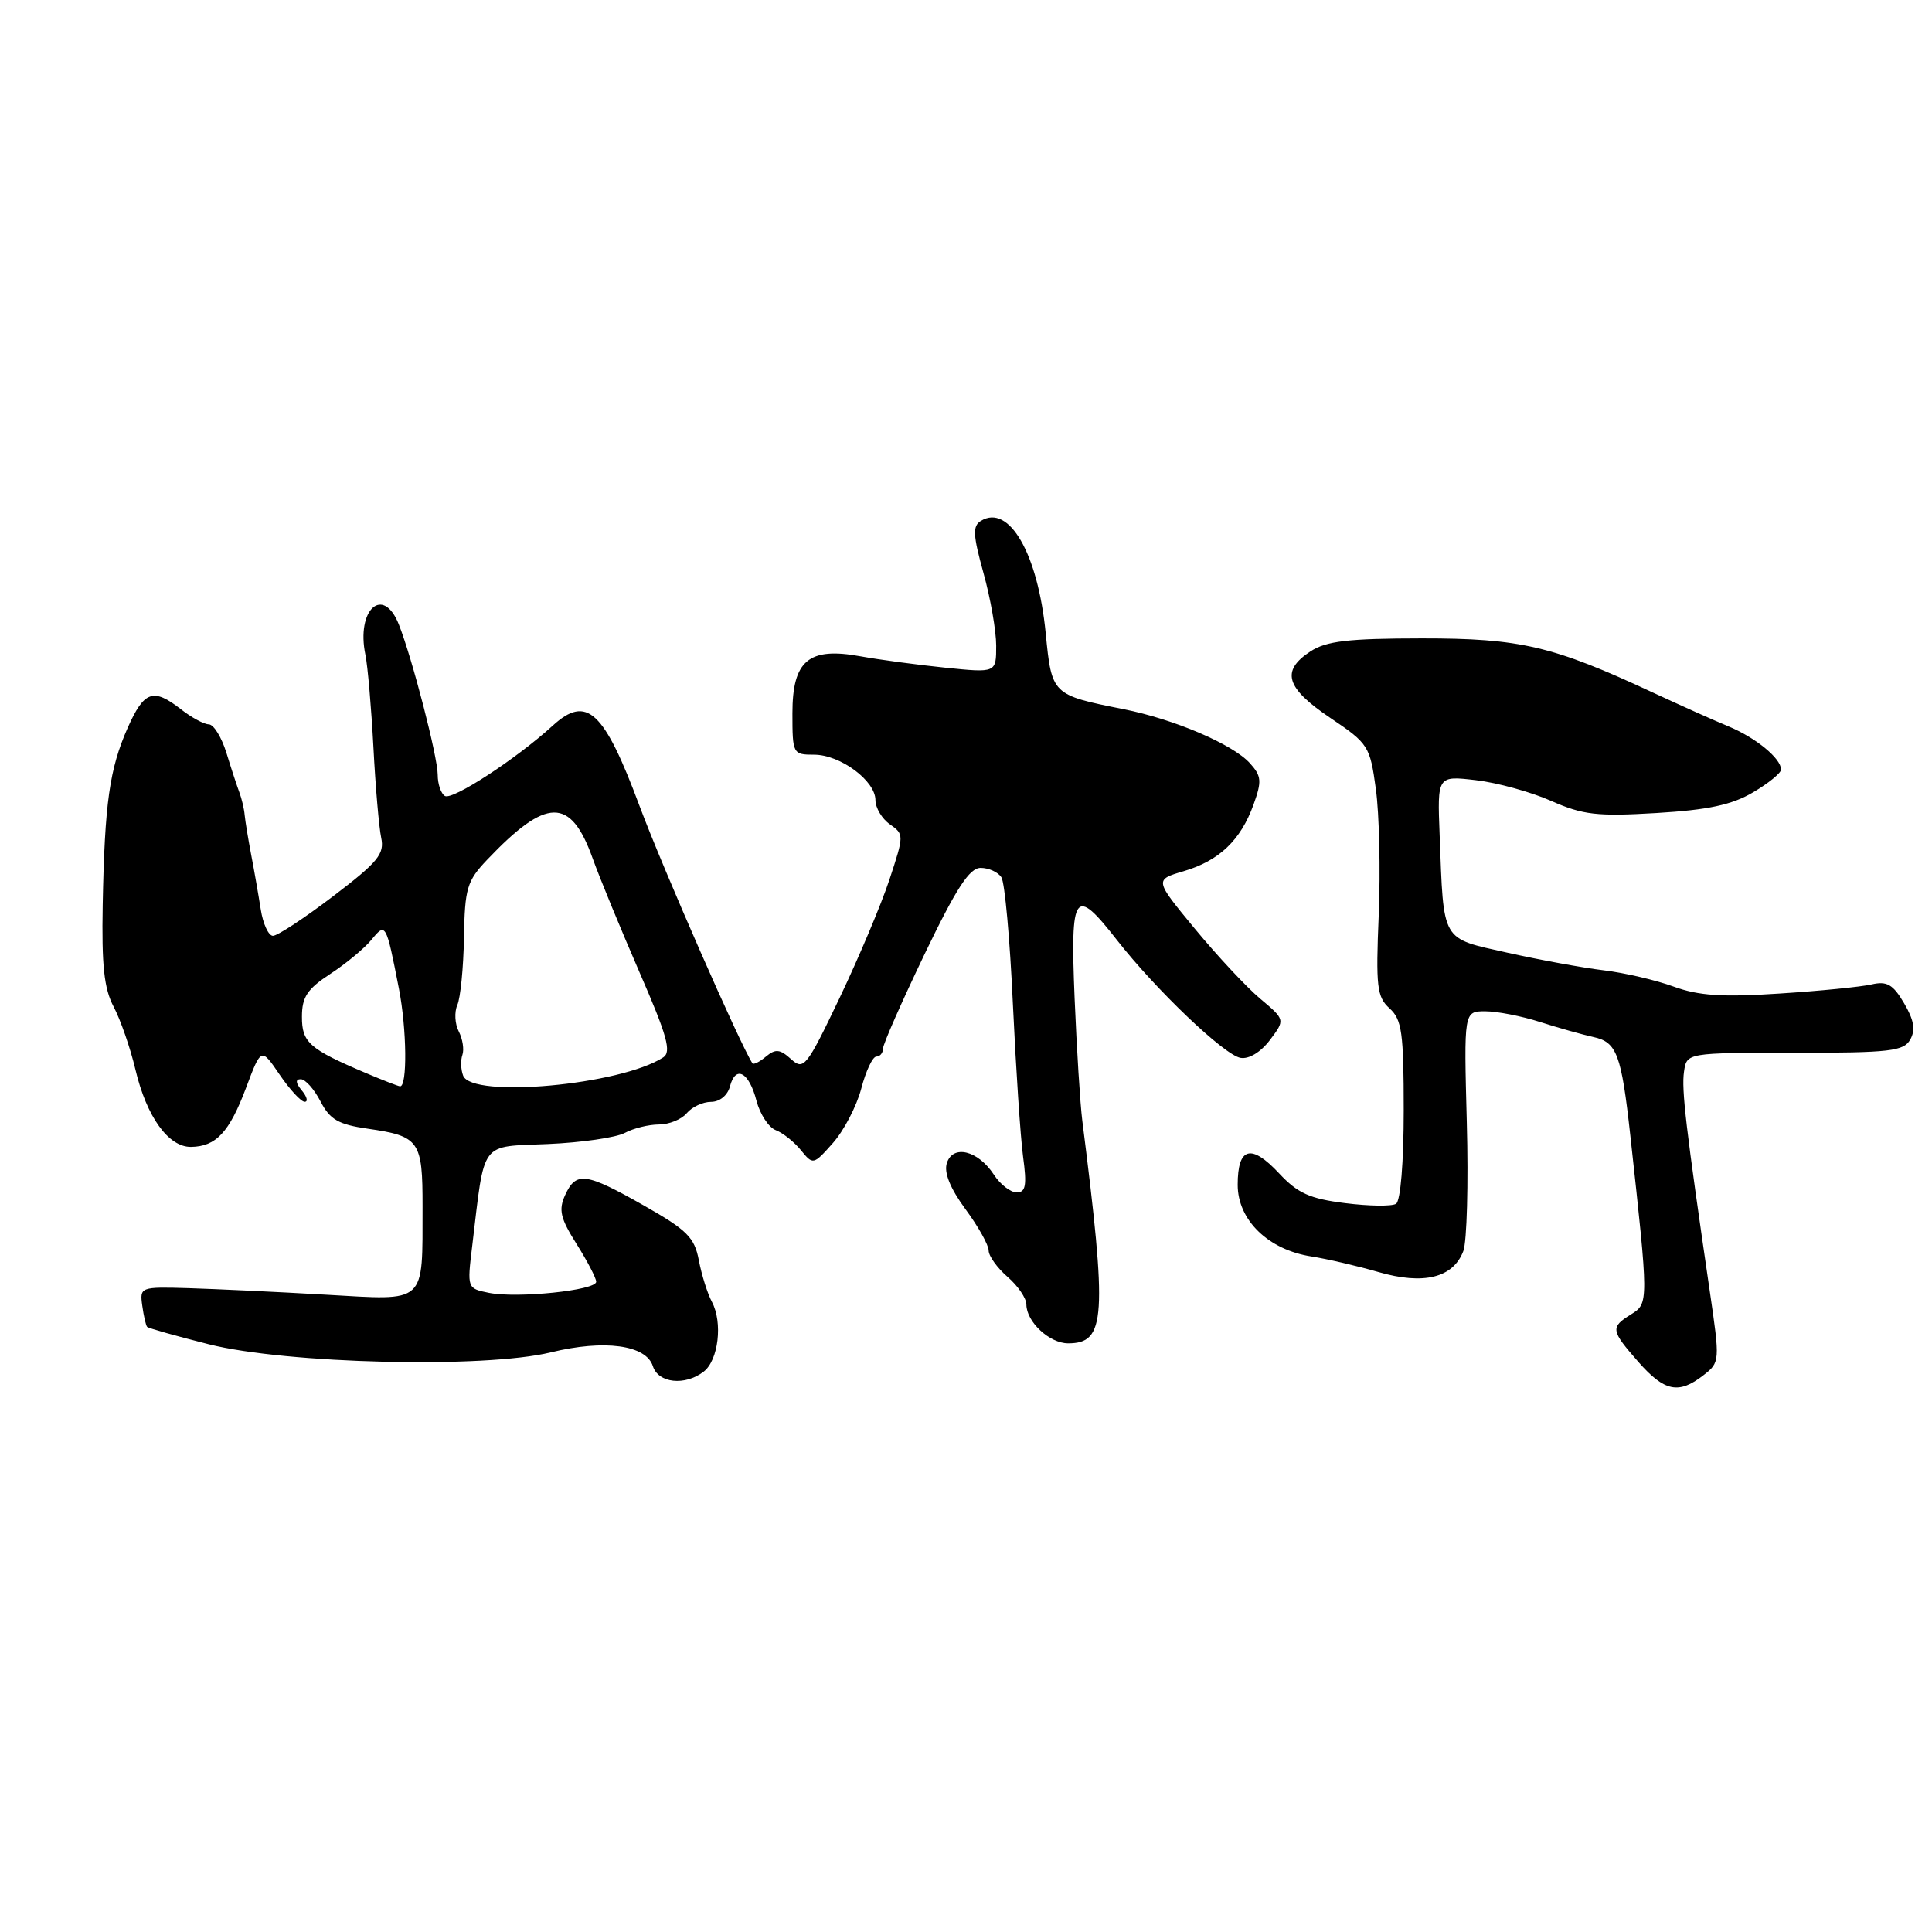 <?xml version="1.0" encoding="UTF-8" standalone="no"?>
<!DOCTYPE svg PUBLIC "-//W3C//DTD SVG 1.1//EN" "http://www.w3.org/Graphics/SVG/1.1/DTD/svg11.dtd" >
<svg xmlns="http://www.w3.org/2000/svg" xmlns:xlink="http://www.w3.org/1999/xlink" version="1.1" viewBox="0 0 256 256">
 <g >
 <path fill="currentColor"
d=" M 225.71 182.23 C 227.91 180.52 227.92 180.41 226.54 171.00 C 223.39 149.43 222.79 144.38 223.14 142.00 C 223.50 139.50 223.50 139.50 237.82 139.50 C 250.44 139.50 252.26 139.29 253.12 137.74 C 253.84 136.47 253.61 135.15 252.30 132.93 C 250.84 130.44 250.03 129.97 248.00 130.44 C 246.62 130.76 241.12 131.31 235.77 131.65 C 228.22 132.15 225.09 131.94 221.77 130.73 C 219.42 129.87 215.25 128.90 212.50 128.57 C 209.75 128.24 204.01 127.19 199.75 126.24 C 190.88 124.25 191.31 124.99 190.76 110.64 C 190.45 102.78 190.45 102.78 195.58 103.38 C 198.40 103.71 202.89 104.95 205.55 106.13 C 209.74 107.98 211.63 108.20 219.48 107.73 C 226.34 107.32 229.48 106.65 232.29 104.99 C 234.33 103.79 236.00 102.43 236.00 101.97 C 236.00 100.50 232.67 97.76 229.04 96.25 C 227.09 95.45 222.58 93.42 219.00 91.76 C 205.76 85.59 201.47 84.58 188.38 84.59 C 178.60 84.60 175.74 84.94 173.63 86.32 C 169.70 88.90 170.37 91.15 176.25 95.11 C 181.33 98.53 181.53 98.84 182.31 104.57 C 182.76 107.83 182.93 115.32 182.69 121.21 C 182.29 130.74 182.45 132.10 184.12 133.61 C 185.76 135.09 186.00 136.84 186.00 147.10 C 186.00 154.01 185.58 159.14 184.98 159.51 C 184.42 159.86 181.39 159.82 178.23 159.42 C 173.56 158.84 171.95 158.11 169.50 155.49 C 165.78 151.50 164.00 151.99 164.00 156.99 C 164.00 161.67 168.06 165.61 173.78 166.49 C 175.83 166.81 179.81 167.73 182.64 168.55 C 188.65 170.29 192.55 169.32 193.90 165.77 C 194.37 164.52 194.58 156.86 194.36 148.75 C 193.97 134.00 193.97 134.00 196.80 134.00 C 198.37 134.00 201.64 134.64 204.07 135.42 C 206.51 136.20 209.68 137.09 211.13 137.41 C 214.24 138.08 214.84 139.68 216.03 150.50 C 218.46 172.62 218.46 172.70 216.14 174.15 C 213.36 175.88 213.42 176.27 217.10 180.47 C 220.56 184.40 222.44 184.78 225.71 182.23 Z  M 93.24 181.75 C 95.20 180.24 95.79 175.25 94.33 172.50 C 93.74 171.40 92.97 168.93 92.60 167.00 C 92.03 163.97 91.05 162.99 85.34 159.75 C 77.60 155.36 76.33 155.19 74.88 158.36 C 73.99 160.32 74.25 161.43 76.40 164.84 C 77.83 167.11 79.00 169.36 79.00 169.84 C 79.00 170.98 68.55 172.06 64.79 171.31 C 61.90 170.73 61.89 170.71 62.57 165.11 C 64.27 150.93 63.49 151.99 72.60 151.59 C 77.05 151.40 81.63 150.73 82.78 150.12 C 83.93 149.50 85.97 149.00 87.31 149.00 C 88.66 149.00 90.32 148.32 91.00 147.50 C 91.68 146.68 93.13 146.00 94.22 146.00 C 95.36 146.00 96.41 145.14 96.72 143.96 C 97.47 141.08 99.26 142.05 100.24 145.87 C 100.71 147.64 101.85 149.39 102.79 149.75 C 103.73 150.11 105.23 151.30 106.12 152.40 C 107.73 154.38 107.78 154.37 110.37 151.45 C 111.81 149.83 113.50 146.59 114.12 144.25 C 114.73 141.91 115.63 140.00 116.12 140.00 C 116.60 140.00 117.00 139.53 117.00 138.95 C 117.00 138.37 119.48 132.75 122.50 126.45 C 126.72 117.68 128.46 115.00 129.94 115.00 C 131.01 115.00 132.25 115.56 132.69 116.25 C 133.14 116.94 133.82 124.47 134.21 133.00 C 134.61 141.53 135.21 150.64 135.56 153.25 C 136.08 157.07 135.91 158.00 134.72 158.00 C 133.90 158.00 132.53 156.94 131.68 155.63 C 129.58 152.43 126.26 151.62 125.46 154.12 C 125.06 155.38 125.91 157.47 127.93 160.22 C 129.62 162.51 131.00 164.98 131.00 165.70 C 131.00 166.42 132.12 167.99 133.50 169.19 C 134.88 170.38 136.00 172.03 136.00 172.85 C 136.00 175.15 139.06 178.00 141.53 178.00 C 146.52 178.00 146.73 174.67 143.41 148.50 C 143.13 146.30 142.67 138.99 142.39 132.25 C 141.81 118.15 142.38 117.36 148.00 124.56 C 153.14 131.13 162.22 139.80 164.37 140.17 C 165.48 140.37 167.05 139.42 168.27 137.81 C 170.30 135.12 170.30 135.12 166.98 132.33 C 165.16 130.80 161.26 126.62 158.32 123.06 C 152.97 116.58 152.97 116.58 156.84 115.44 C 161.55 114.05 164.38 111.35 166.09 106.64 C 167.22 103.50 167.16 102.84 165.62 101.13 C 163.34 98.61 155.58 95.29 148.83 93.96 C 139.39 92.08 139.36 92.05 138.56 83.89 C 137.52 73.34 133.70 66.72 129.97 69.02 C 128.86 69.70 128.92 70.89 130.31 75.91 C 131.24 79.24 132.00 83.59 132.00 85.56 C 132.00 89.16 132.00 89.16 125.25 88.47 C 121.54 88.09 116.47 87.41 114.00 86.96 C 107.15 85.71 105.00 87.52 105.00 94.52 C 105.00 99.88 105.06 100.00 107.87 100.00 C 111.34 100.00 116.00 103.45 116.00 106.02 C 116.00 107.04 116.86 108.49 117.92 109.23 C 119.80 110.55 119.80 110.66 117.86 116.54 C 116.78 119.82 113.80 126.88 111.25 132.23 C 106.87 141.40 106.50 141.86 104.82 140.34 C 103.35 139.01 102.76 138.95 101.49 140.00 C 100.65 140.71 99.84 141.11 99.70 140.89 C 98.04 138.33 87.82 115.04 84.77 106.87 C 80.03 94.14 77.75 92.03 73.24 96.15 C 68.42 100.55 59.94 106.08 58.95 105.47 C 58.43 105.15 58.00 103.89 58.00 102.67 C 58.00 100.28 54.62 87.22 52.85 82.75 C 50.77 77.50 47.17 80.76 48.42 86.77 C 48.73 88.27 49.20 93.78 49.48 99.00 C 49.75 104.22 50.22 109.62 50.51 111.00 C 50.97 113.16 50.10 114.22 44.15 118.75 C 40.36 121.64 36.77 124.00 36.17 124.00 C 35.58 124.00 34.85 122.42 34.55 120.50 C 34.25 118.58 33.68 115.31 33.28 113.25 C 32.89 111.19 32.50 108.83 32.42 108.00 C 32.35 107.17 32.03 105.83 31.72 105.00 C 31.41 104.17 30.63 101.81 30.00 99.75 C 29.36 97.69 28.32 95.99 27.67 95.98 C 27.03 95.97 25.38 95.08 24.00 94.00 C 20.30 91.11 19.10 91.53 16.91 96.46 C 14.51 101.90 13.87 106.41 13.61 119.90 C 13.46 127.93 13.79 131.00 15.06 133.40 C 15.96 135.10 17.27 138.86 17.95 141.74 C 19.43 147.99 22.33 152.01 25.32 151.97 C 28.63 151.92 30.39 150.03 32.60 144.15 C 34.61 138.80 34.61 138.80 37.05 142.39 C 38.40 144.37 39.89 145.99 40.37 145.99 C 40.85 146.00 40.68 145.32 40.00 144.50 C 39.17 143.50 39.12 143.00 39.85 143.00 C 40.46 143.00 41.63 144.32 42.47 145.94 C 43.72 148.35 44.83 149.00 48.74 149.56 C 55.59 150.55 56.00 151.15 55.99 159.87 C 55.96 172.96 56.67 172.32 43.11 171.55 C 36.72 171.18 28.58 170.80 25.00 170.69 C 18.60 170.50 18.51 170.54 18.85 173.00 C 19.04 174.38 19.33 175.64 19.50 175.82 C 19.67 176.00 23.34 177.03 27.65 178.12 C 37.97 180.72 64.18 181.34 72.97 179.20 C 80.07 177.46 85.62 178.21 86.51 181.03 C 87.23 183.28 90.76 183.66 93.24 181.75 Z  M 48.50 142.19 C 40.96 138.99 40.00 138.14 40.01 134.71 C 40.01 132.11 40.72 131.04 43.76 129.05 C 45.82 127.71 48.26 125.68 49.19 124.56 C 51.12 122.21 51.15 122.26 52.86 131.00 C 53.91 136.38 53.99 144.05 53.00 143.94 C 52.73 143.91 50.70 143.12 48.50 142.19 Z  M 61.37 142.53 C 61.06 141.73 61.02 140.49 61.27 139.78 C 61.52 139.08 61.31 137.68 60.79 136.67 C 60.27 135.67 60.19 134.09 60.60 133.17 C 61.01 132.25 61.41 128.24 61.48 124.26 C 61.59 117.70 61.87 116.74 64.55 113.92 C 72.43 105.63 75.61 105.59 78.53 113.74 C 79.47 116.36 82.27 123.16 84.75 128.86 C 88.41 137.26 89.00 139.39 87.88 140.11 C 82.23 143.77 62.54 145.57 61.37 142.53 Z "/>
</g>
</svg>
